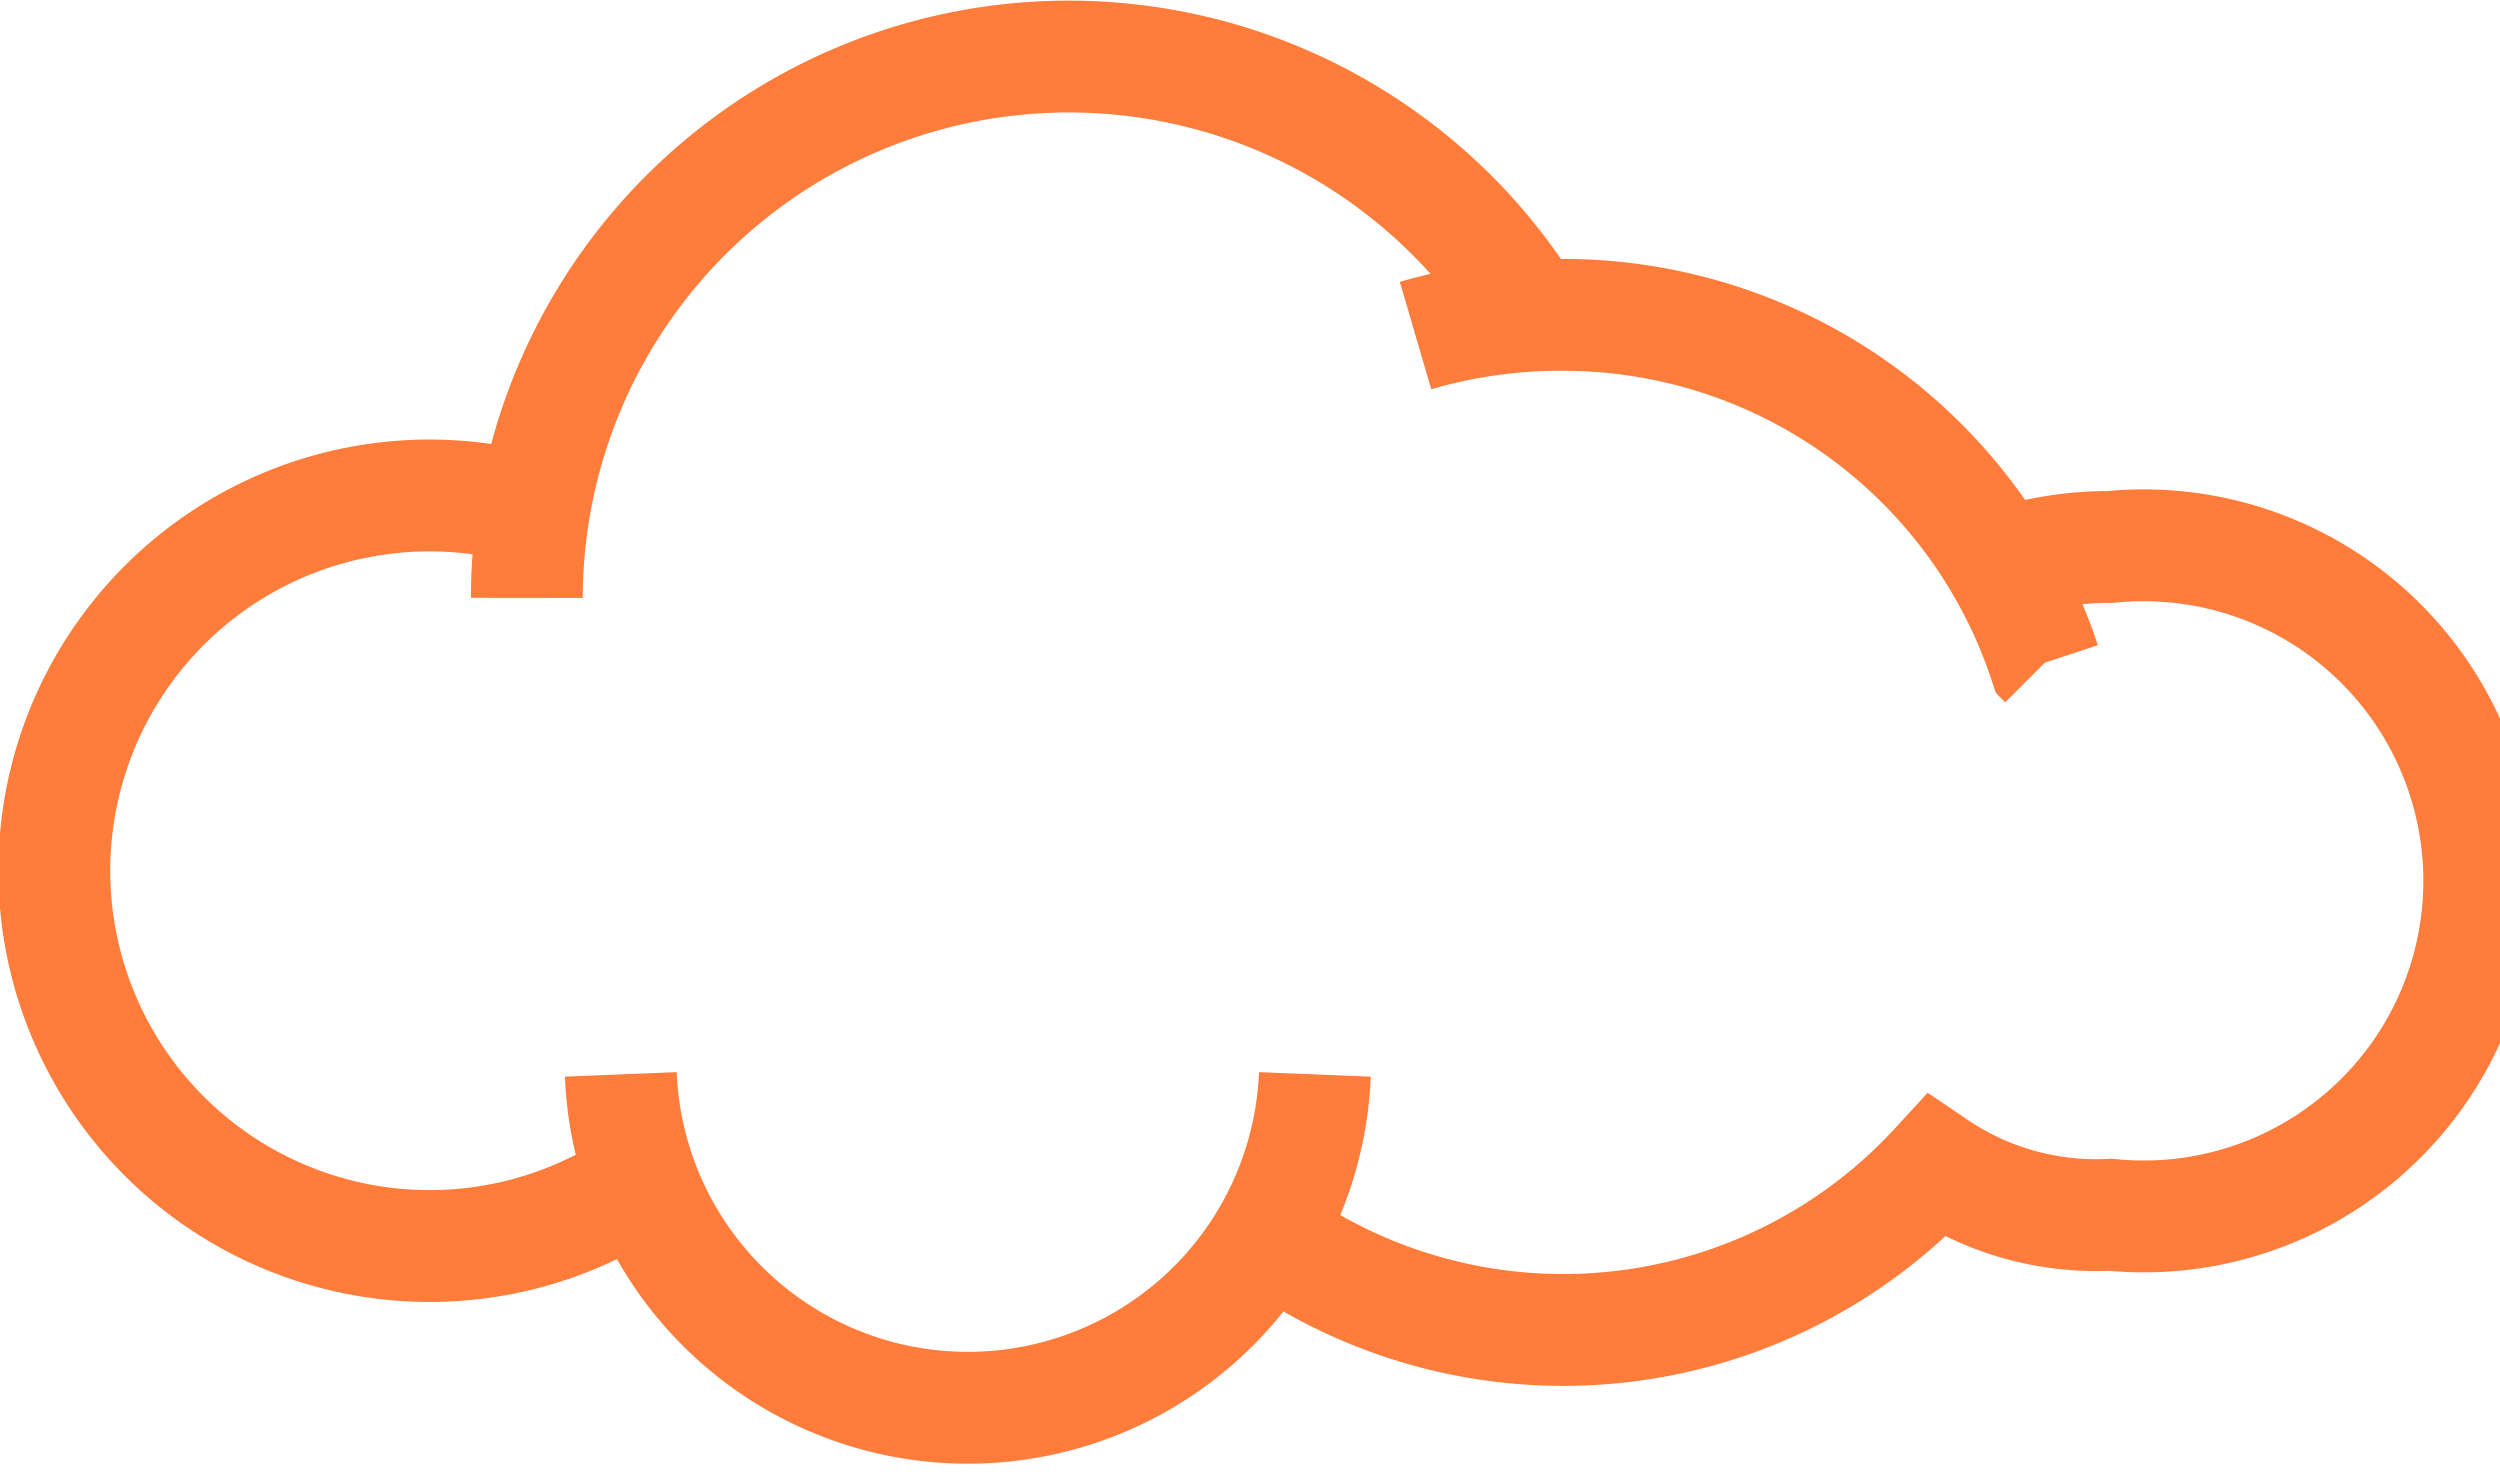 <svg xmlns="http://www.w3.org/2000/svg" viewBox="0 0 44.7 26.41"><defs><style>.cls-1{fill:none;stroke:#ff7c3b;stroke-miterlimit:10;stroke-width:2px;}</style></defs><title>4</title><g id="Слой_2" data-name="Слой 2"><g id="Слой_2-2" data-name="Слой 2"><path class="cls-1" d="M11.22,21.27A6.71,6.71,0,1,1,9.05,9c.17,0,.33.08.5.12M27.33,5.57A9.69,9.69,0,0,0,9.42,10.69m1.68,8.52a6.21,6.21,0,0,0,12.41,0m13.05-7.36A9.07,9.07,0,0,0,28,5.63,9.21,9.21,0,0,0,25.31,6M22.78,22.16a9.06,9.06,0,0,0,11.84-1.31h0a5.09,5.09,0,0,0,3.11.87,6,6,0,1,0,0-11.94,6.06,6.06,0,0,0-2,.33"/></g></g></svg>